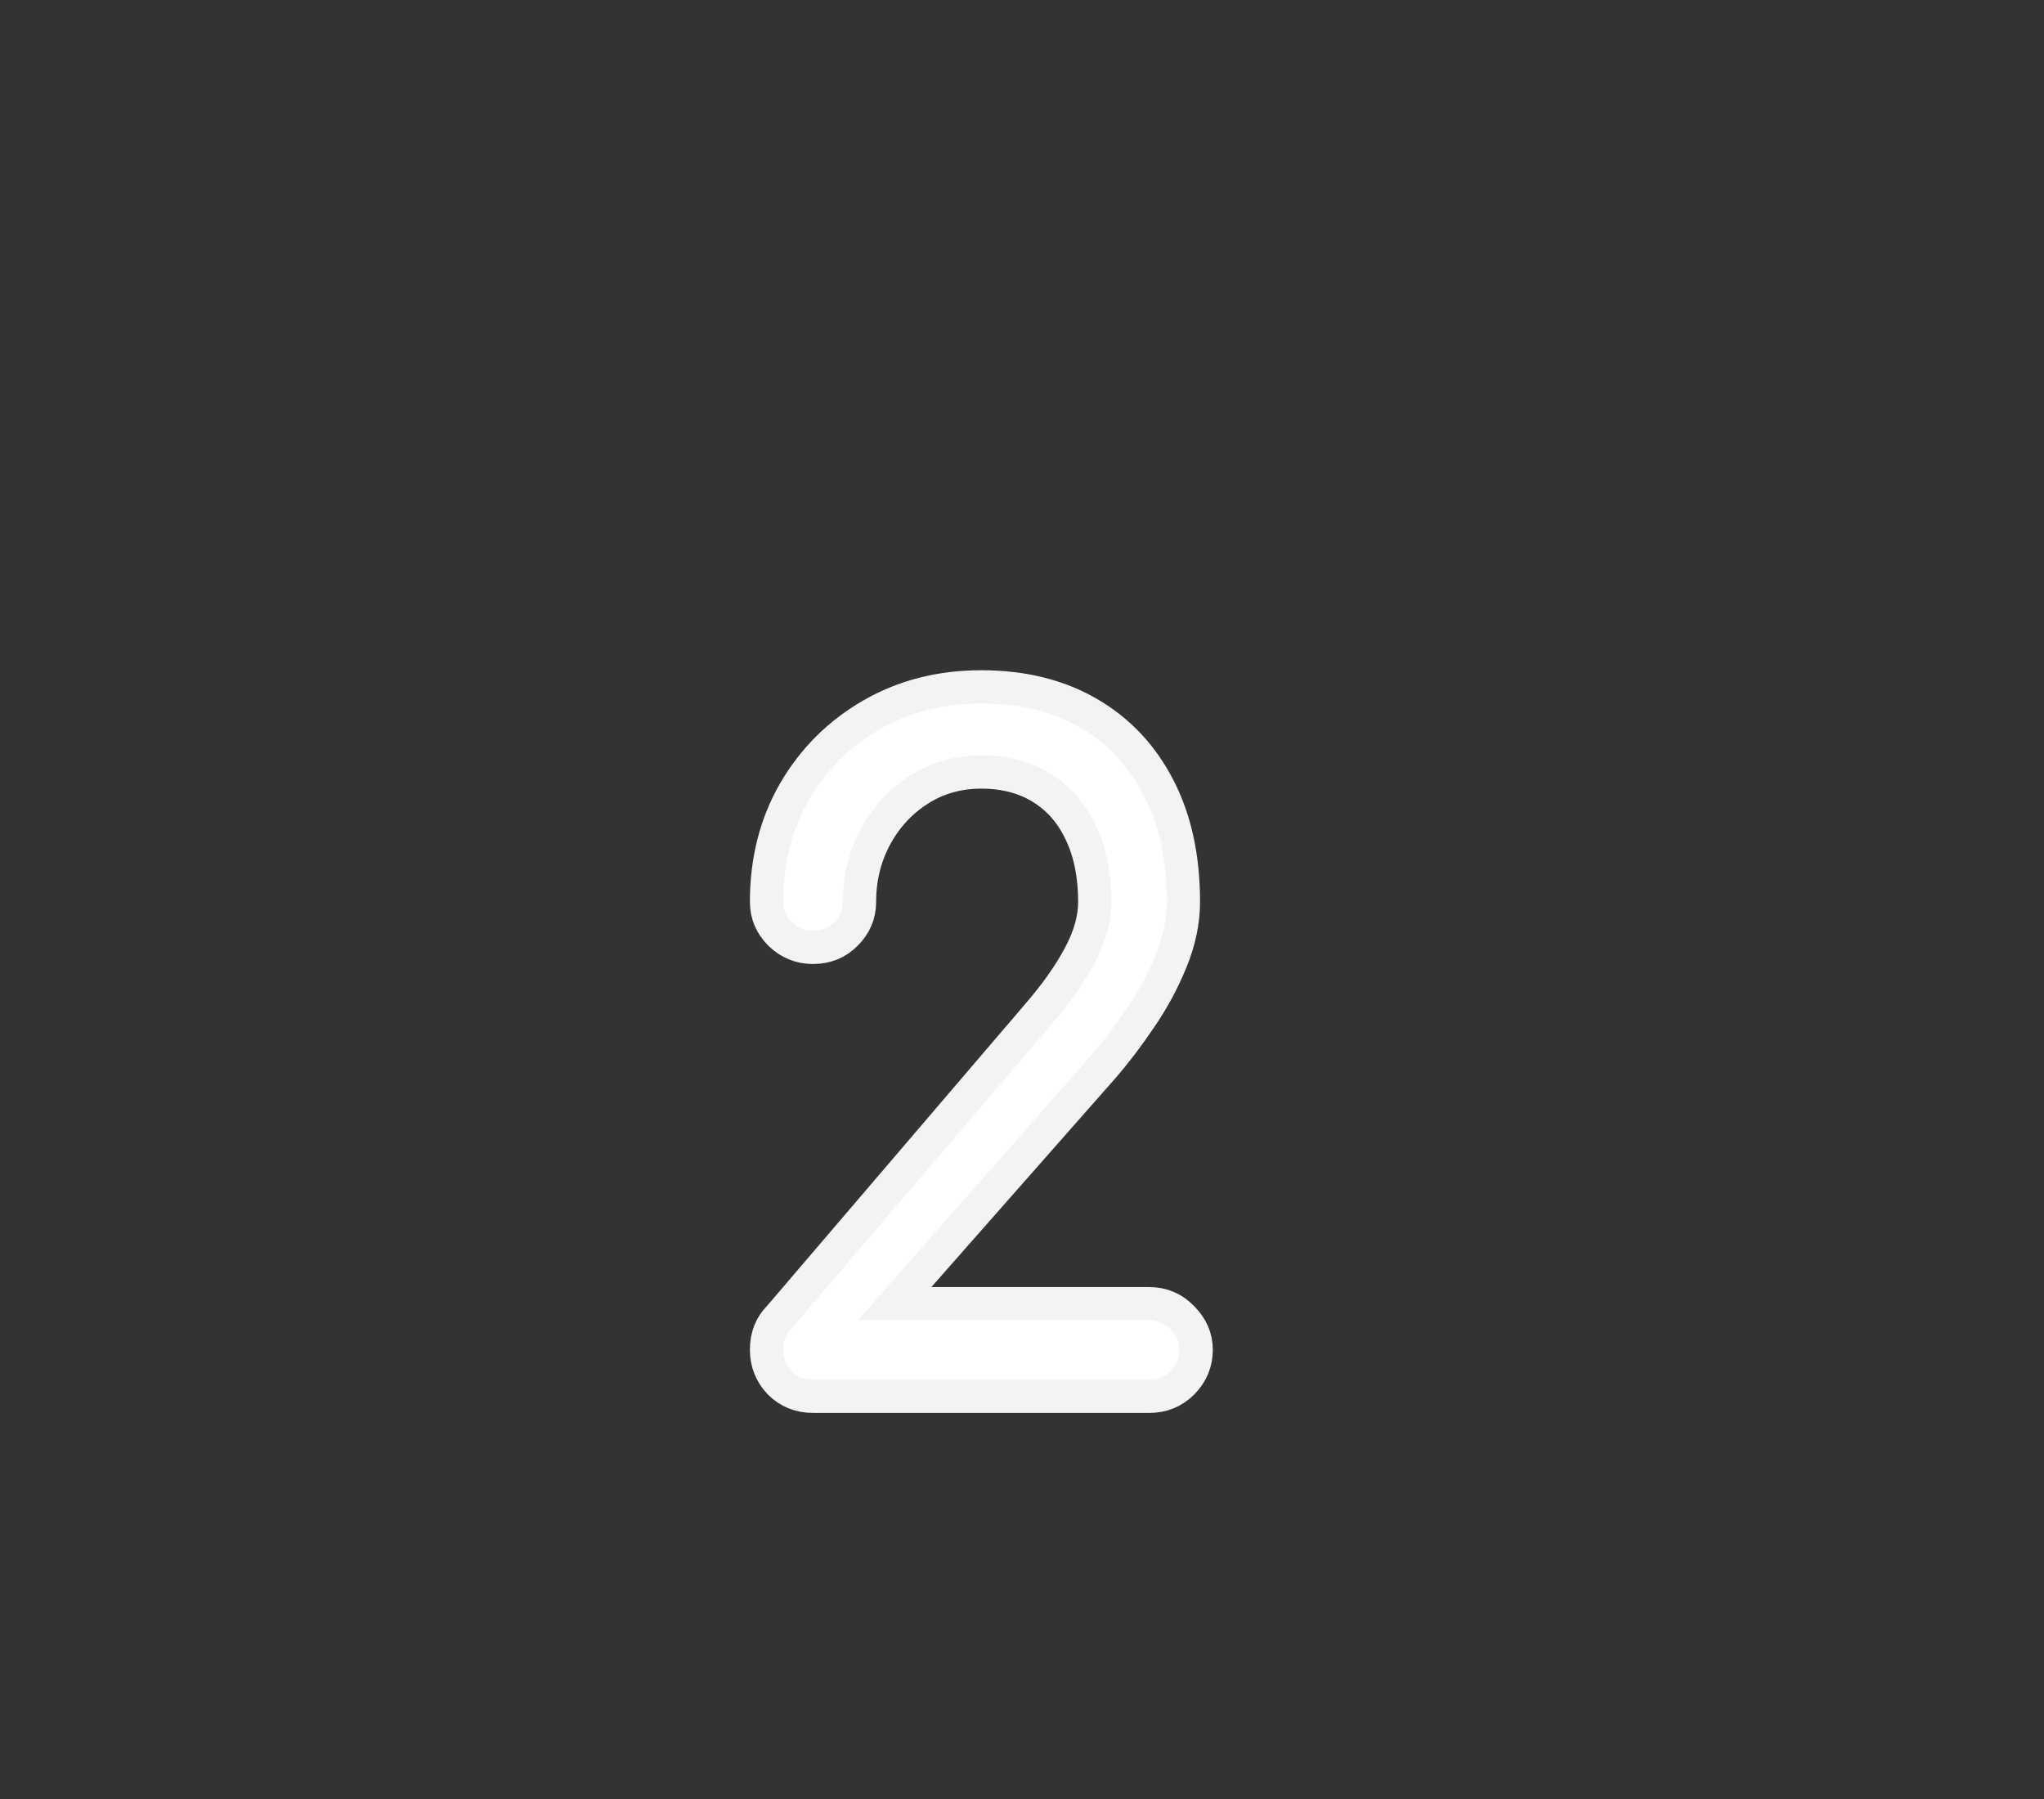 <svg version="1.1" xmlns="http://www.w3.org/2000/svg" xmlns:xlink="http://www.w3.org/1999/xlink" width="61.5" height="54.125" viewBox="0,0,61.5,54.125"><rect x="0" y="0" width="61.5" height="54.125" fill="#333333" stroke="none"/><g transform="translate(-210.472,-148.667)"><g data-paper-data="{&quot;isPaintingLayer&quot;:true}" fill-rule="nonzero" stroke-linejoin="miter" stroke-miterlimit="10" stroke-dasharray="" stroke-dashoffset="0" style="mix-blend-mode: normal"><path d="M210.472,202.792l61.5,-54.125" fill="none" stroke="#000000" stroke-width="0" stroke-linecap="round"/><path d="M234.934,190.672c-0.399,0 -0.733,-0.135 -1.004,-0.406c-0.263,-0.278 -0.395,-0.609 -0.395,-0.993c0,-0.399 0.128,-0.726 0.384,-0.982l7.762,-9.075c0.548,-0.633 0.972,-1.231 1.271,-1.794c0.306,-0.569 0.459,-1.11 0.459,-1.623c0,-0.797 -0.139,-1.488 -0.416,-2.071c-0.27,-0.584 -0.662,-1.036 -1.174,-1.356c-0.512,-0.32 -1.121,-0.48 -1.826,-0.48c-0.698,0 -1.324,0.178 -1.879,0.534c-0.555,0.356 -0.993,0.833 -1.313,1.431c-0.313,0.591 -0.47,1.239 -0.47,1.943c0,0.37 -0.135,0.69 -0.406,0.961c-0.263,0.27 -0.594,0.406 -0.993,0.406c-0.384,0 -0.715,-0.135 -0.993,-0.406c-0.27,-0.27 -0.406,-0.591 -0.406,-0.961c0,-1.239 0.281,-2.345 0.843,-3.321c0.569,-0.975 1.342,-1.744 2.317,-2.306c0.975,-0.562 2.075,-0.843 3.299,-0.843c1.239,0 2.313,0.263 3.224,0.79c0.911,0.527 1.616,1.274 2.114,2.242c0.498,0.961 0.747,2.107 0.747,3.438c0,0.584 -0.125,1.178 -0.374,1.783c-0.242,0.598 -0.552,1.171 -0.929,1.719c-0.37,0.548 -0.744,1.039 -1.121,1.473l-6.267,7.111h7.655c0.399,0 0.733,0.142 1.004,0.427c0.278,0.278 0.416,0.598 0.416,0.961c0,0.384 -0.139,0.715 -0.416,0.993c-0.27,0.27 -0.605,0.406 -1.004,0.406z" fill="#ffffff" stroke="#f3f3f3" stroke-width="1" stroke-linecap="square"/></g></g></svg>